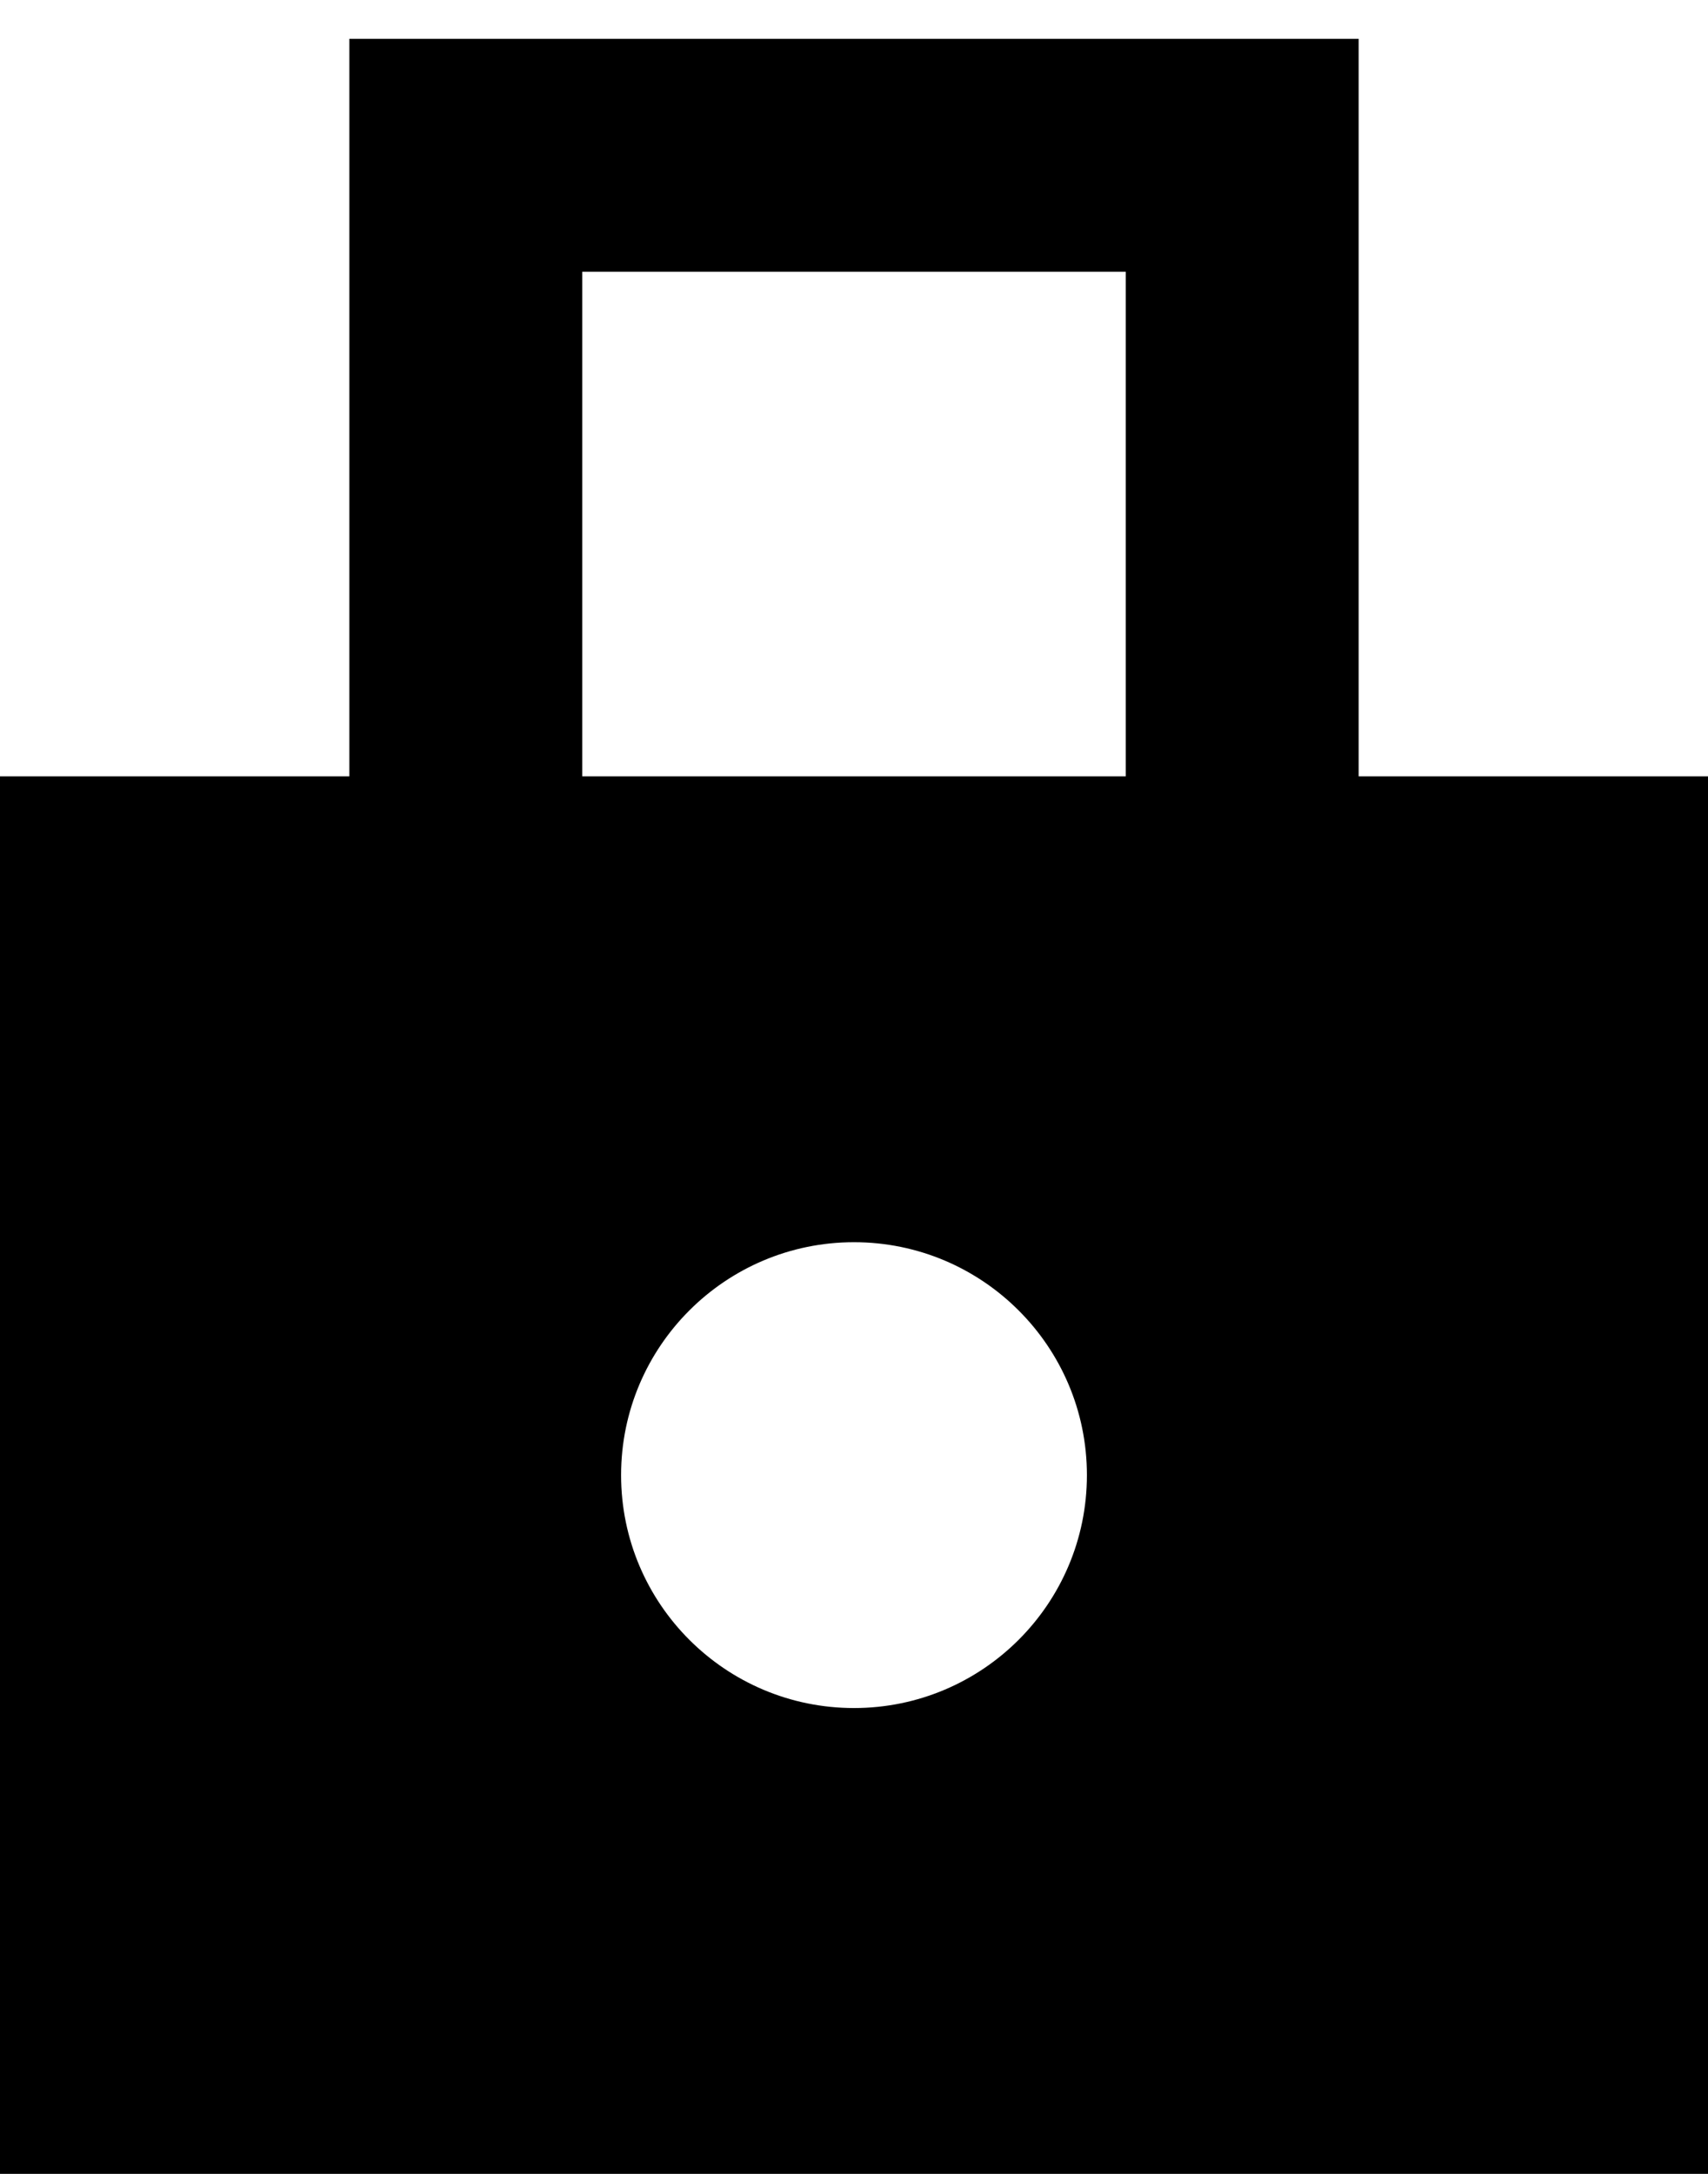 <svg width="11" height="14" viewbox="0 0 11 14">
    <g fill-rule="evenodd" transform="translate(0 1)">
        <path d="M0,4 L11,4 L11,13 L0,13 L0,4 Z M5.5,10 C6.328,10 7,9.328 7,8.5 C7,7.672 6.328,7 5.5,7 C4.672,7 4,7.672 4,8.5 C4,9.328 4.672,10 5.5,10 Z"/>
        <path fill-rule="nonzero" d="M3.75,0.75 L3.75,4.25 L7.25,4.25 L7.25,0.75 L3.75,0.75 Z M8.75,-0.75 L8.75,5.75 L2.25,5.75 L2.25,-0.75 L8.75,-0.75 Z"/>
    </g>
</svg>
